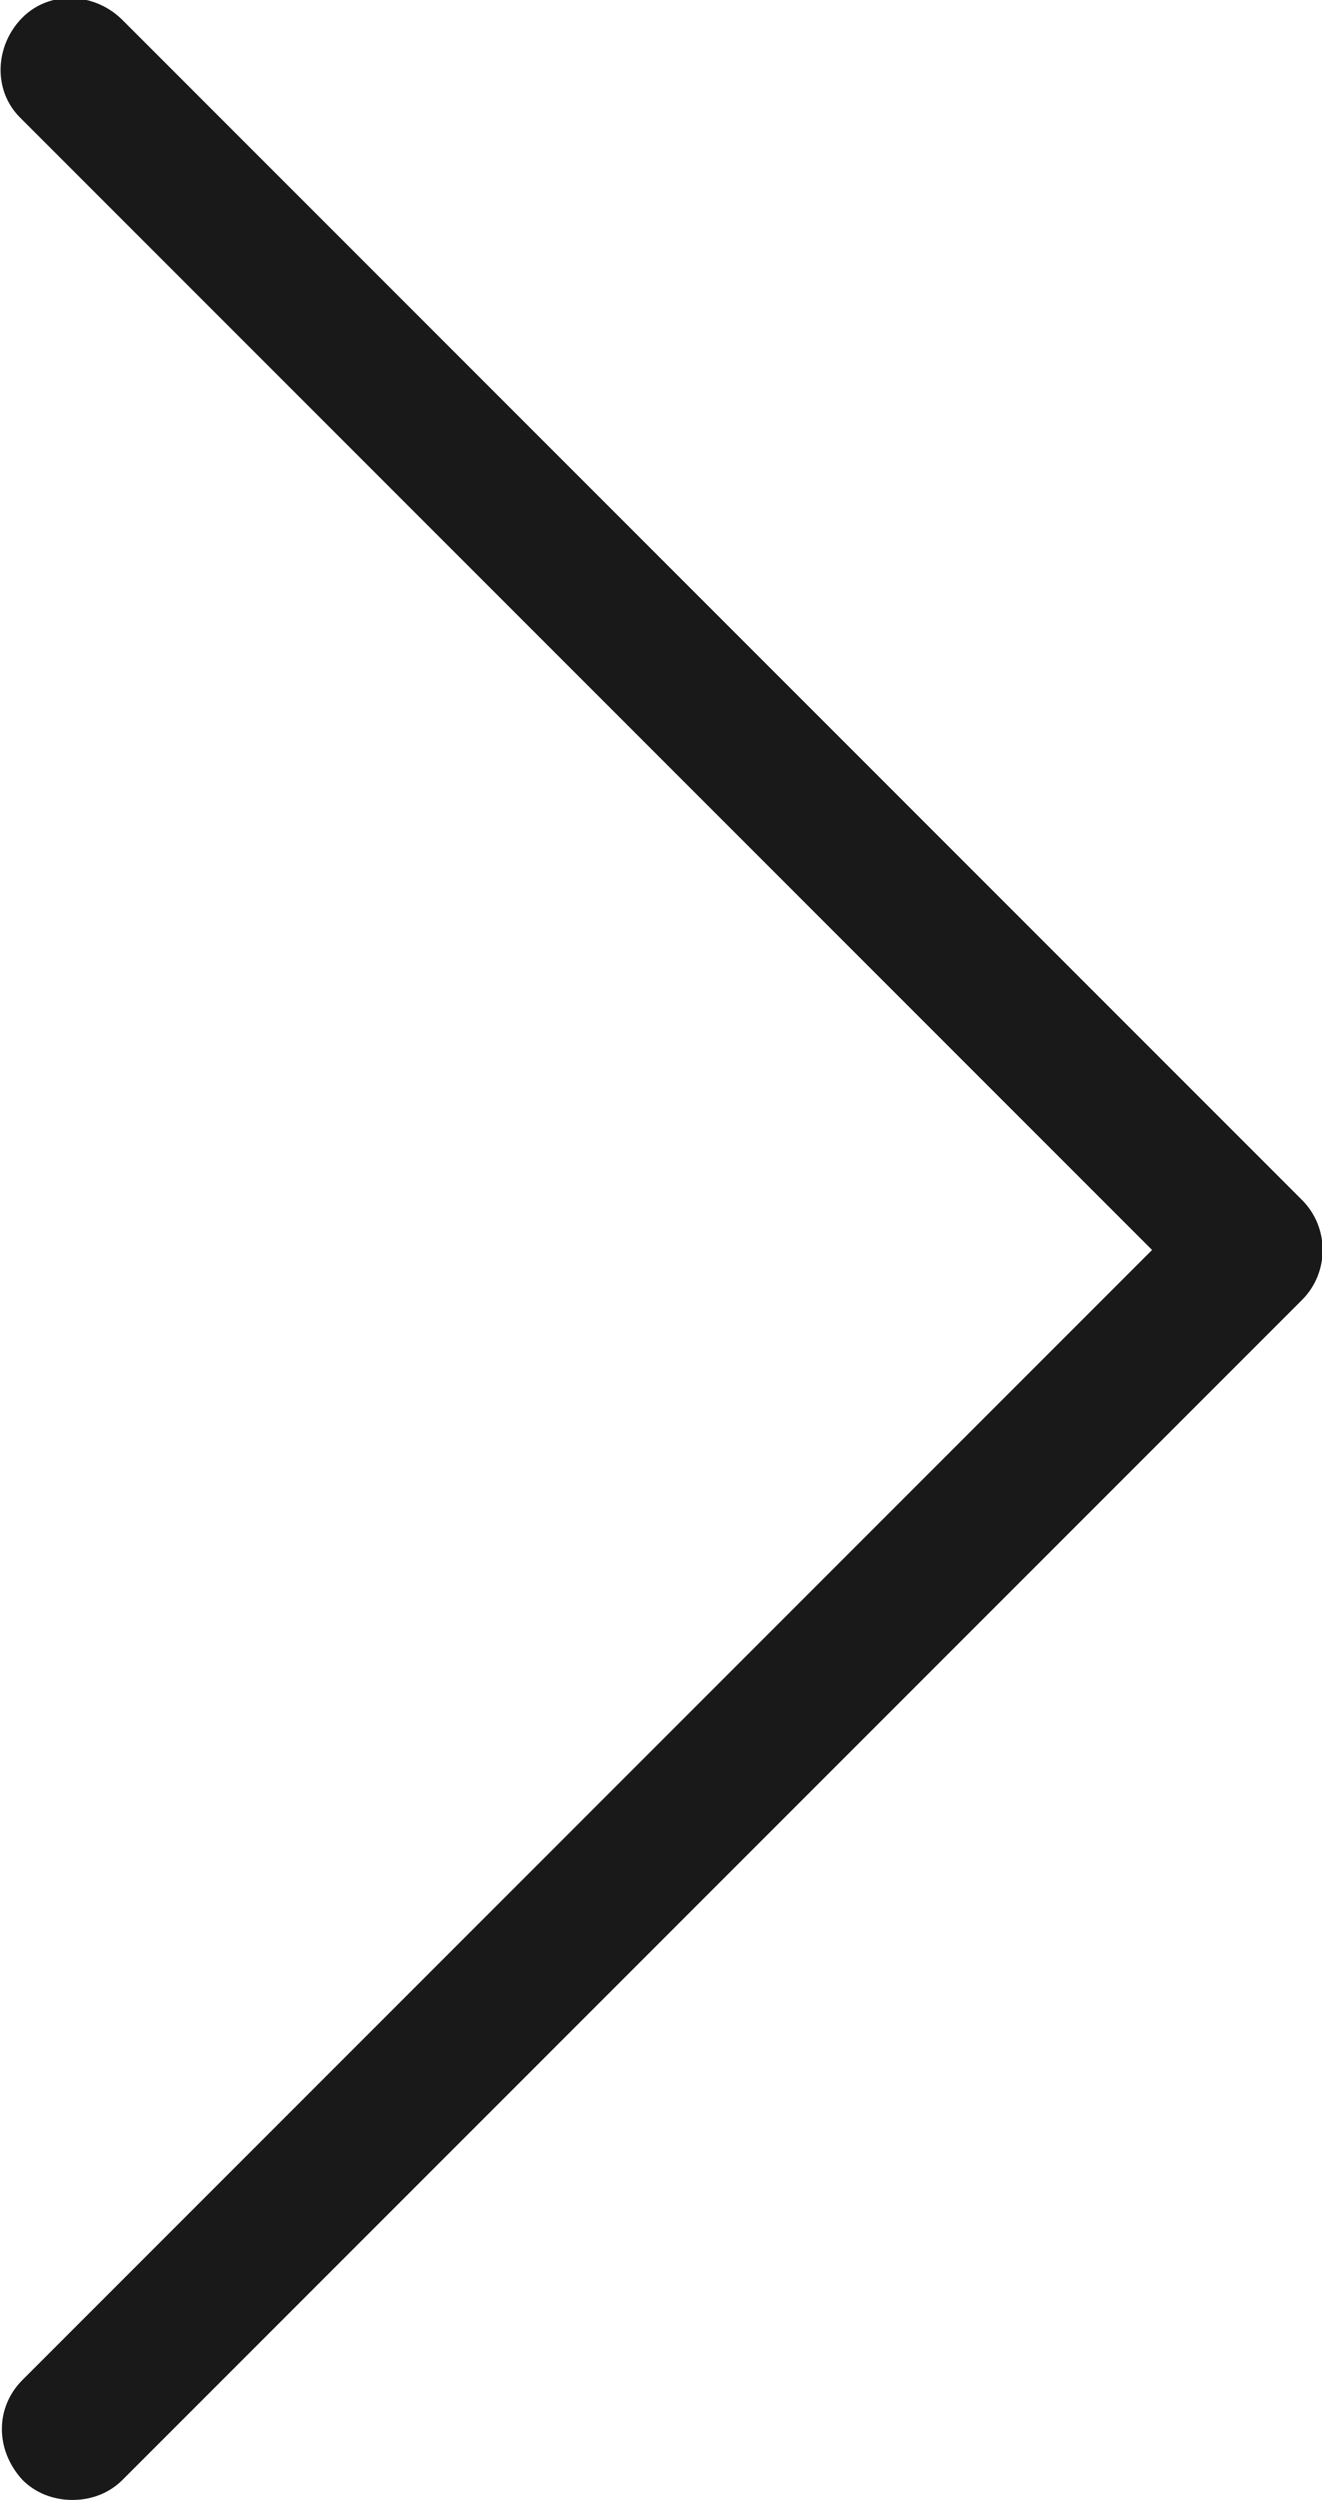 <?xml version="1.0" encoding="utf-8"?>
<!-- Generator: Adobe Illustrator 23.0.3, SVG Export Plug-In . SVG Version: 6.00 Build 0)  -->
<svg version="1.1" id="Laag_1" xmlns="http://www.w3.org/2000/svg" xmlns:xlink="http://www.w3.org/1999/xlink" x="0px" y="0px"
	 viewBox="0 0 52.9 100" style="enable-background:new 0 0 52.9 100;" xml:space="preserve">
<style type="text/css">
	.st0{fill:#1A1919;}
</style>
<title>Forward</title>
<path class="st0" d="M0.9,99.2c0.5,0.5,1.2,0.8,2,0.8c0.8,0,1.5-0.3,2-0.8L52.1,52c1.1-1.1,1.1-2.9,0-4c0,0,0,0,0,0L4.9,0.8
	C3.8-0.3,2-0.4,0.9,0.7s-1.2,2.9-0.1,4c0,0,0.1,0.1,0.1,0.1L46.1,50L0.9,95.2C-0.2,96.3-0.2,98,0.9,99.2C0.9,99.2,0.9,99.2,0.9,99.2
	z"/>
</svg>
